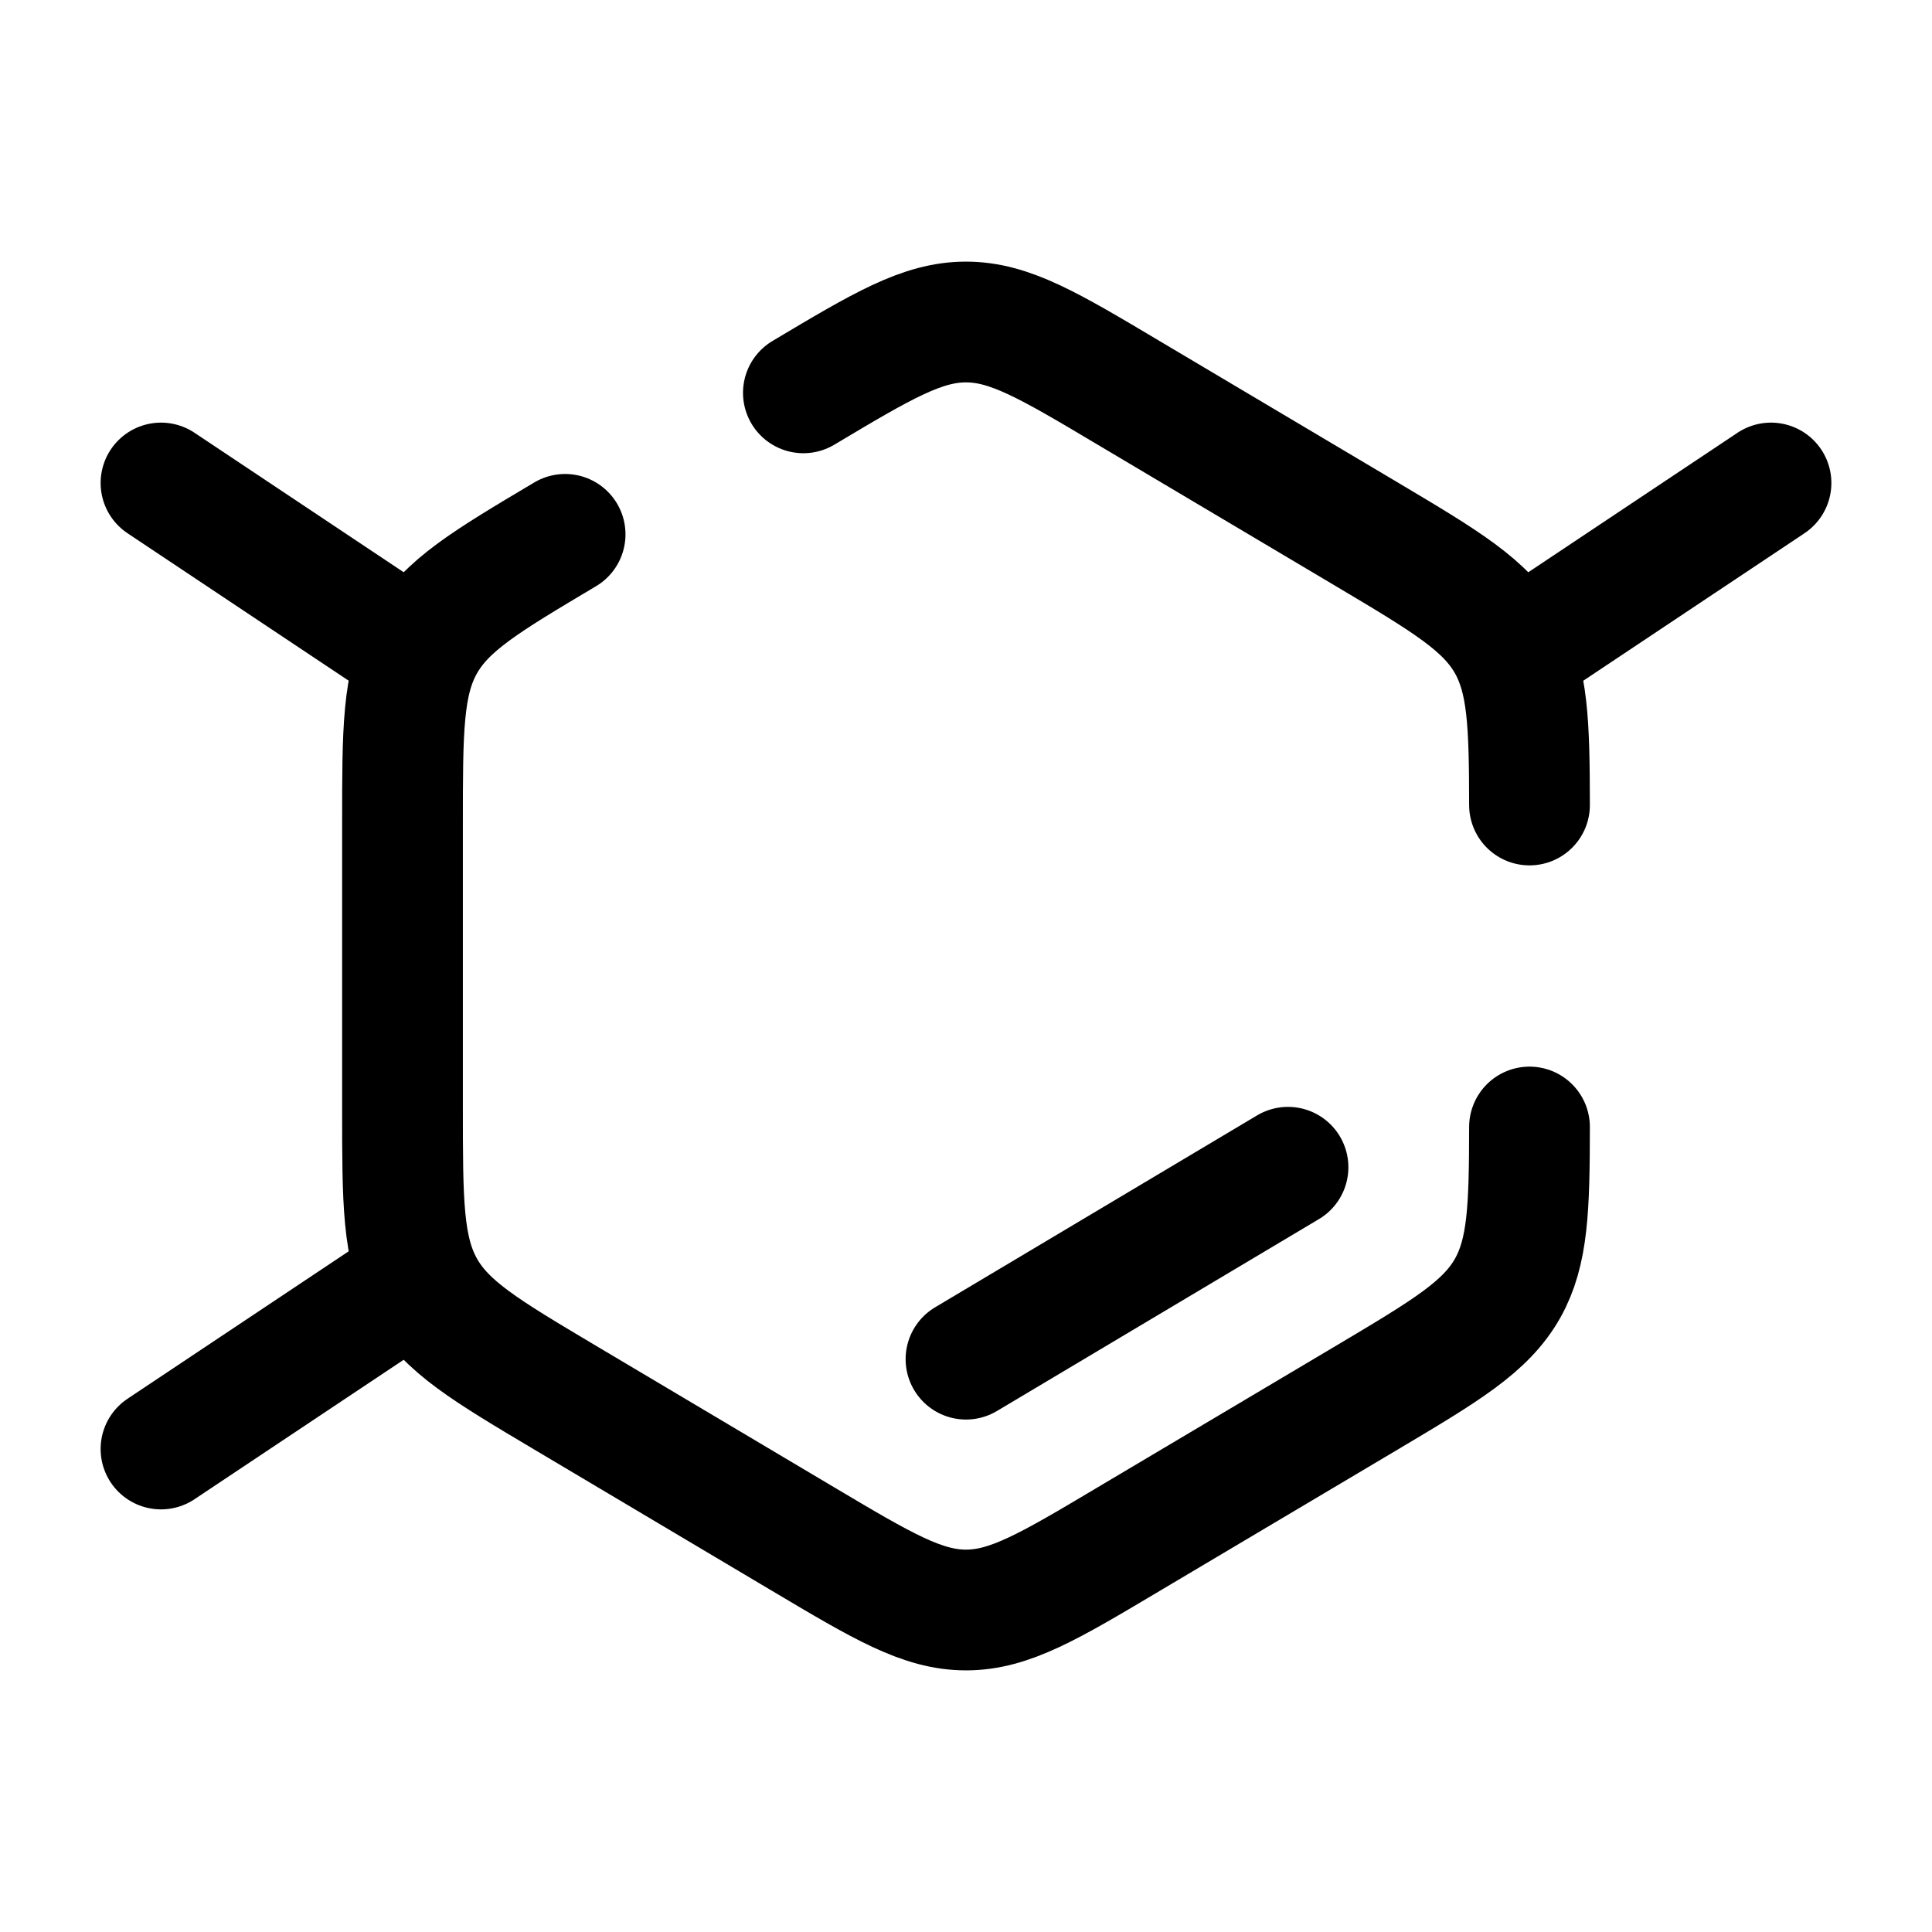 <svg viewBox="0 0 24 24"><g fill="none" stroke="currentColor" stroke-linecap="round" stroke-width="1.5"><path d="M7.02 6.638c-.985.586-1.479.88-1.75 1.362S5 9.069 5 10.241v3.518c0 1.172 0 1.758.27 2.241c.271.483.765.776 1.75 1.362l2.96 1.759c.986.586 1.479.879 2.02.879s1.034-.293 2.02-.88l2.96-1.758c.985-.586 1.479-.88 1.75-1.362c.25-.448.269-.986.27-2M9.98 4.88C10.965 4.292 11.458 4 12 4s1.034.293 2.02.88l2.96 1.758c.985.586 1.479.88 1.75 1.362c.25.448.269.986.27 2"/><path stroke-linejoin="round" d="M5 8L2 6m17 2l3-2M5 16l-3 2"/><path d="m12 16.884l4-2.384"/></g></svg>
